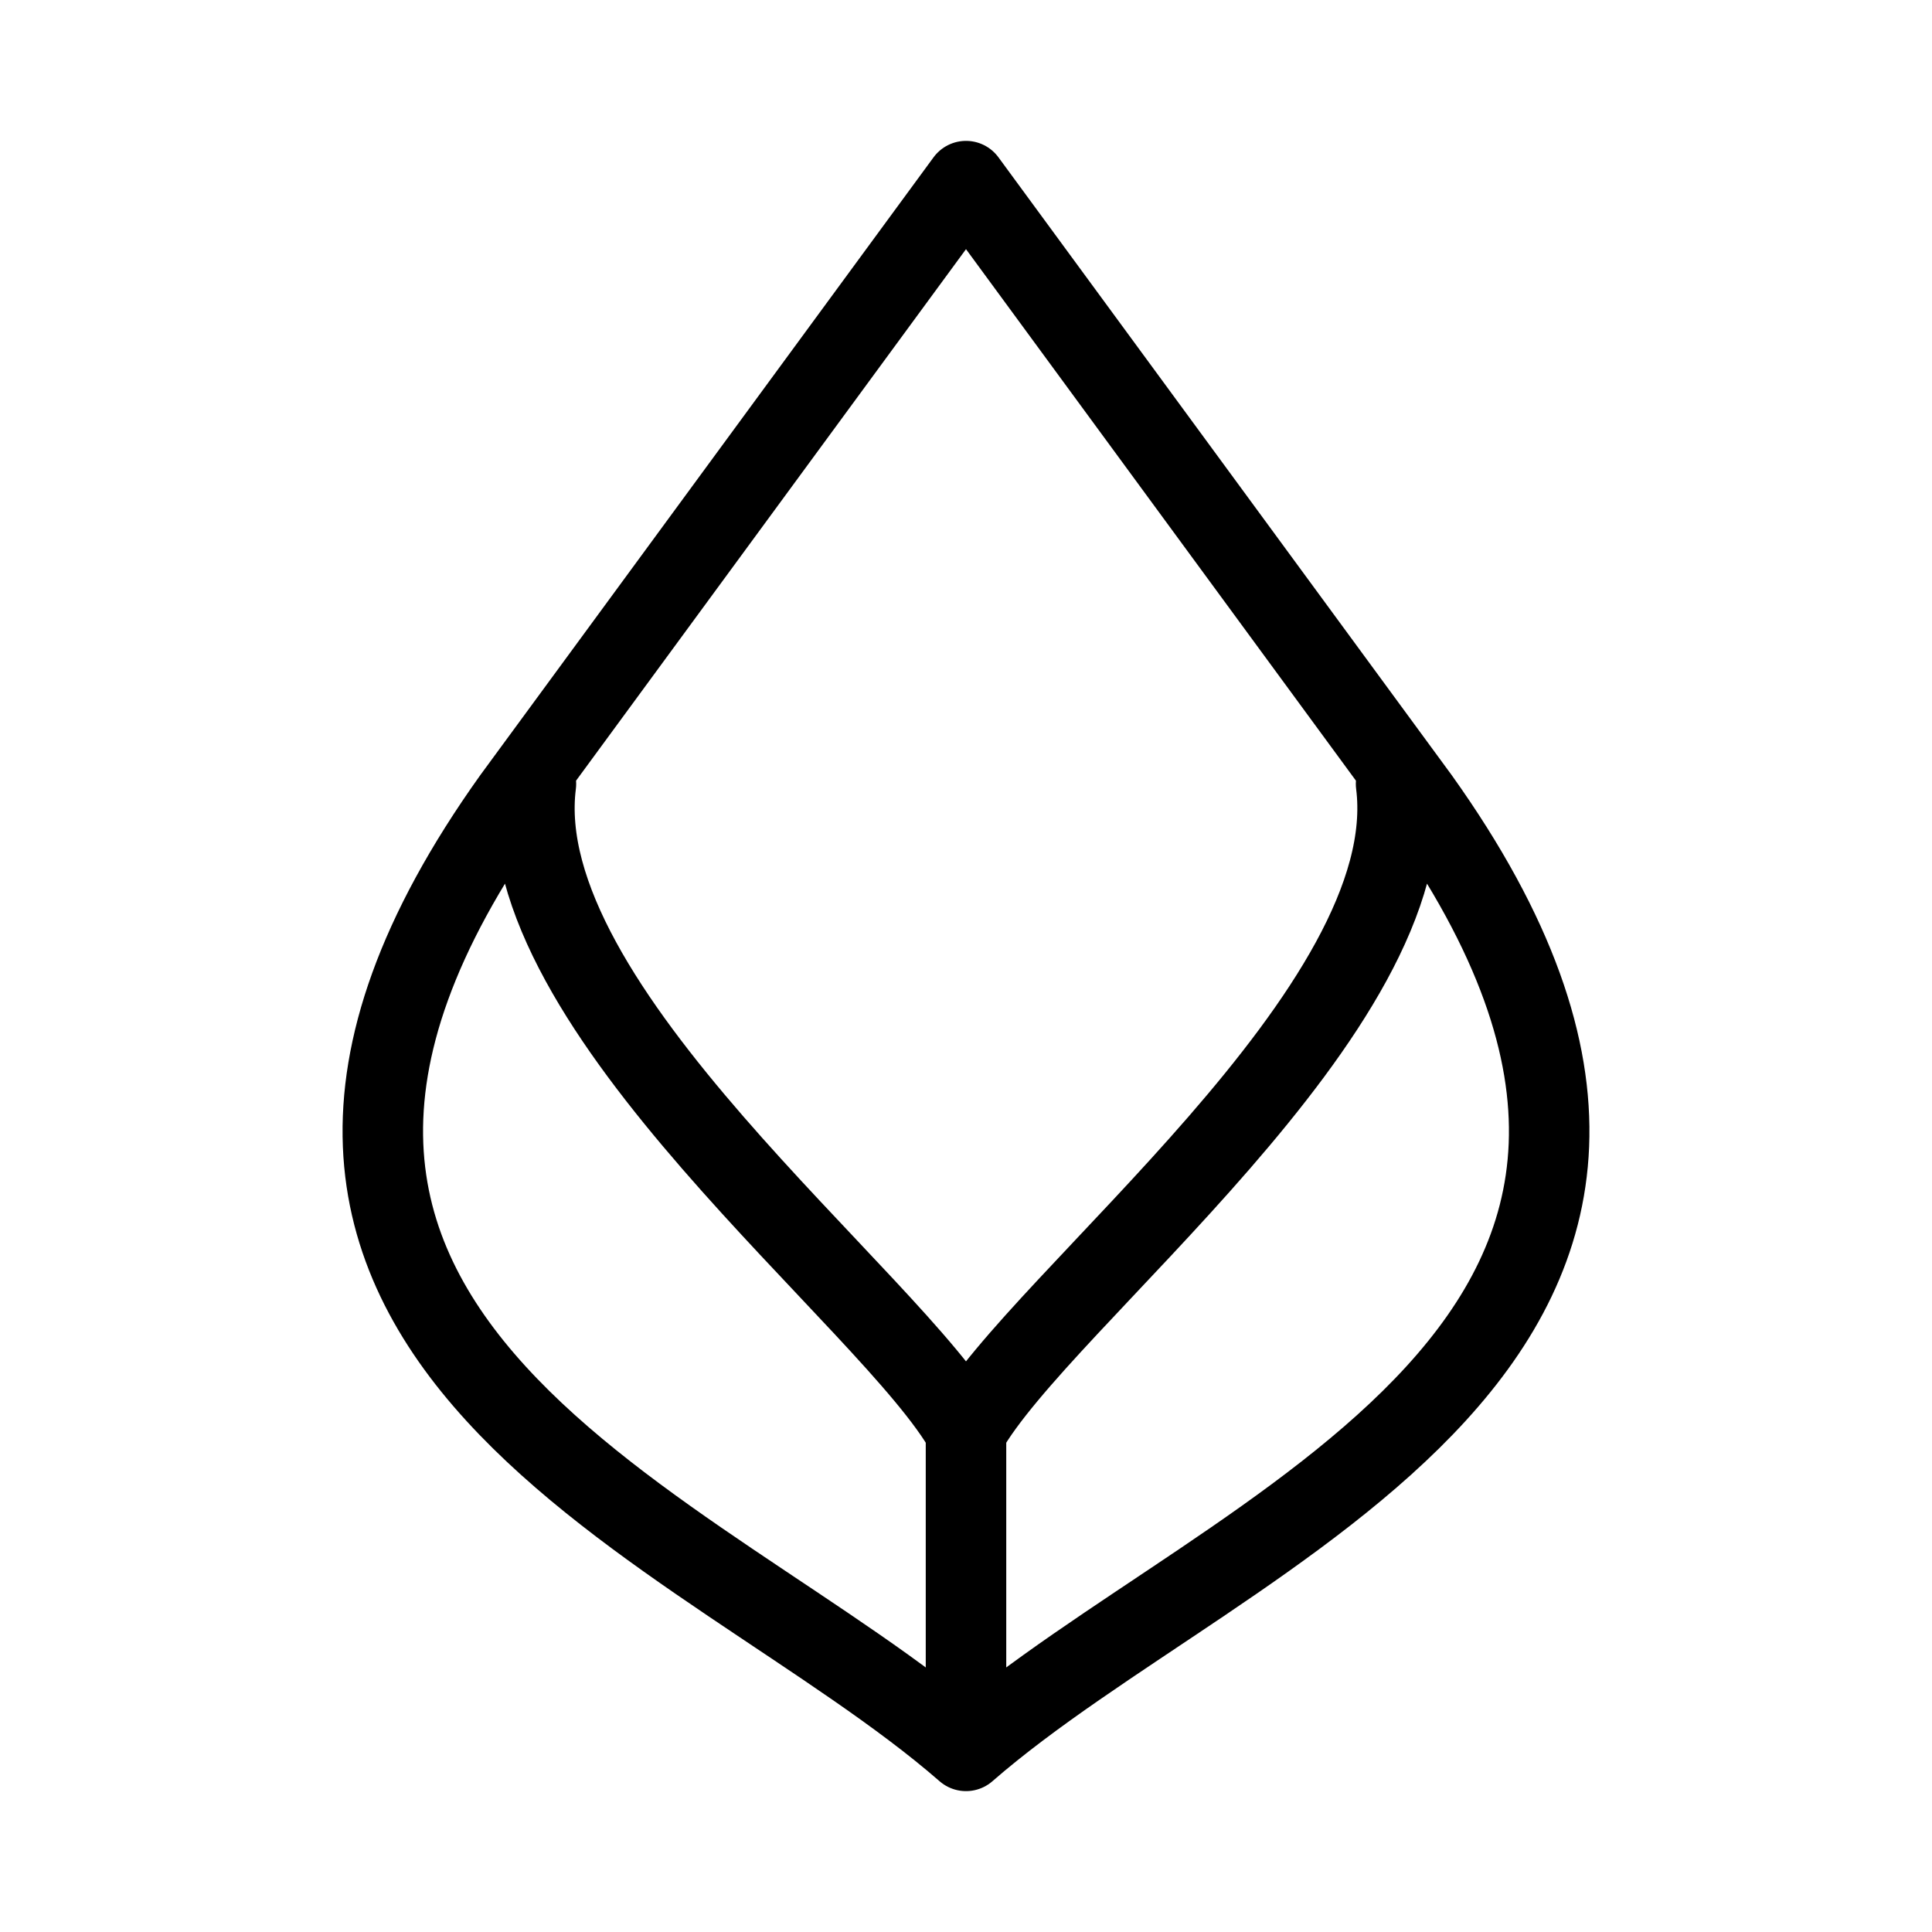 <?xml version="1.0" encoding="UTF-8"?><svg id="b" xmlns="http://www.w3.org/2000/svg" viewBox="0 0 48 48"><defs><style>.c{stroke-width:2px;fill:none;stroke:#000;stroke-linecap:round;stroke-linejoin:round;}</style></defs><path class="c" d="m13.315,19.476c-.712,5.581,8.875,12.831,10.685,16.092m10.685-16.092c.712,5.581-8.875,12.831-10.685,16.092v7.932c-6.482-5.657-20.911-10.134-11.257-23.656l11.257-15.344,11.257,15.344c9.654,13.523-4.775,17.999-11.257,23.656"/></svg>